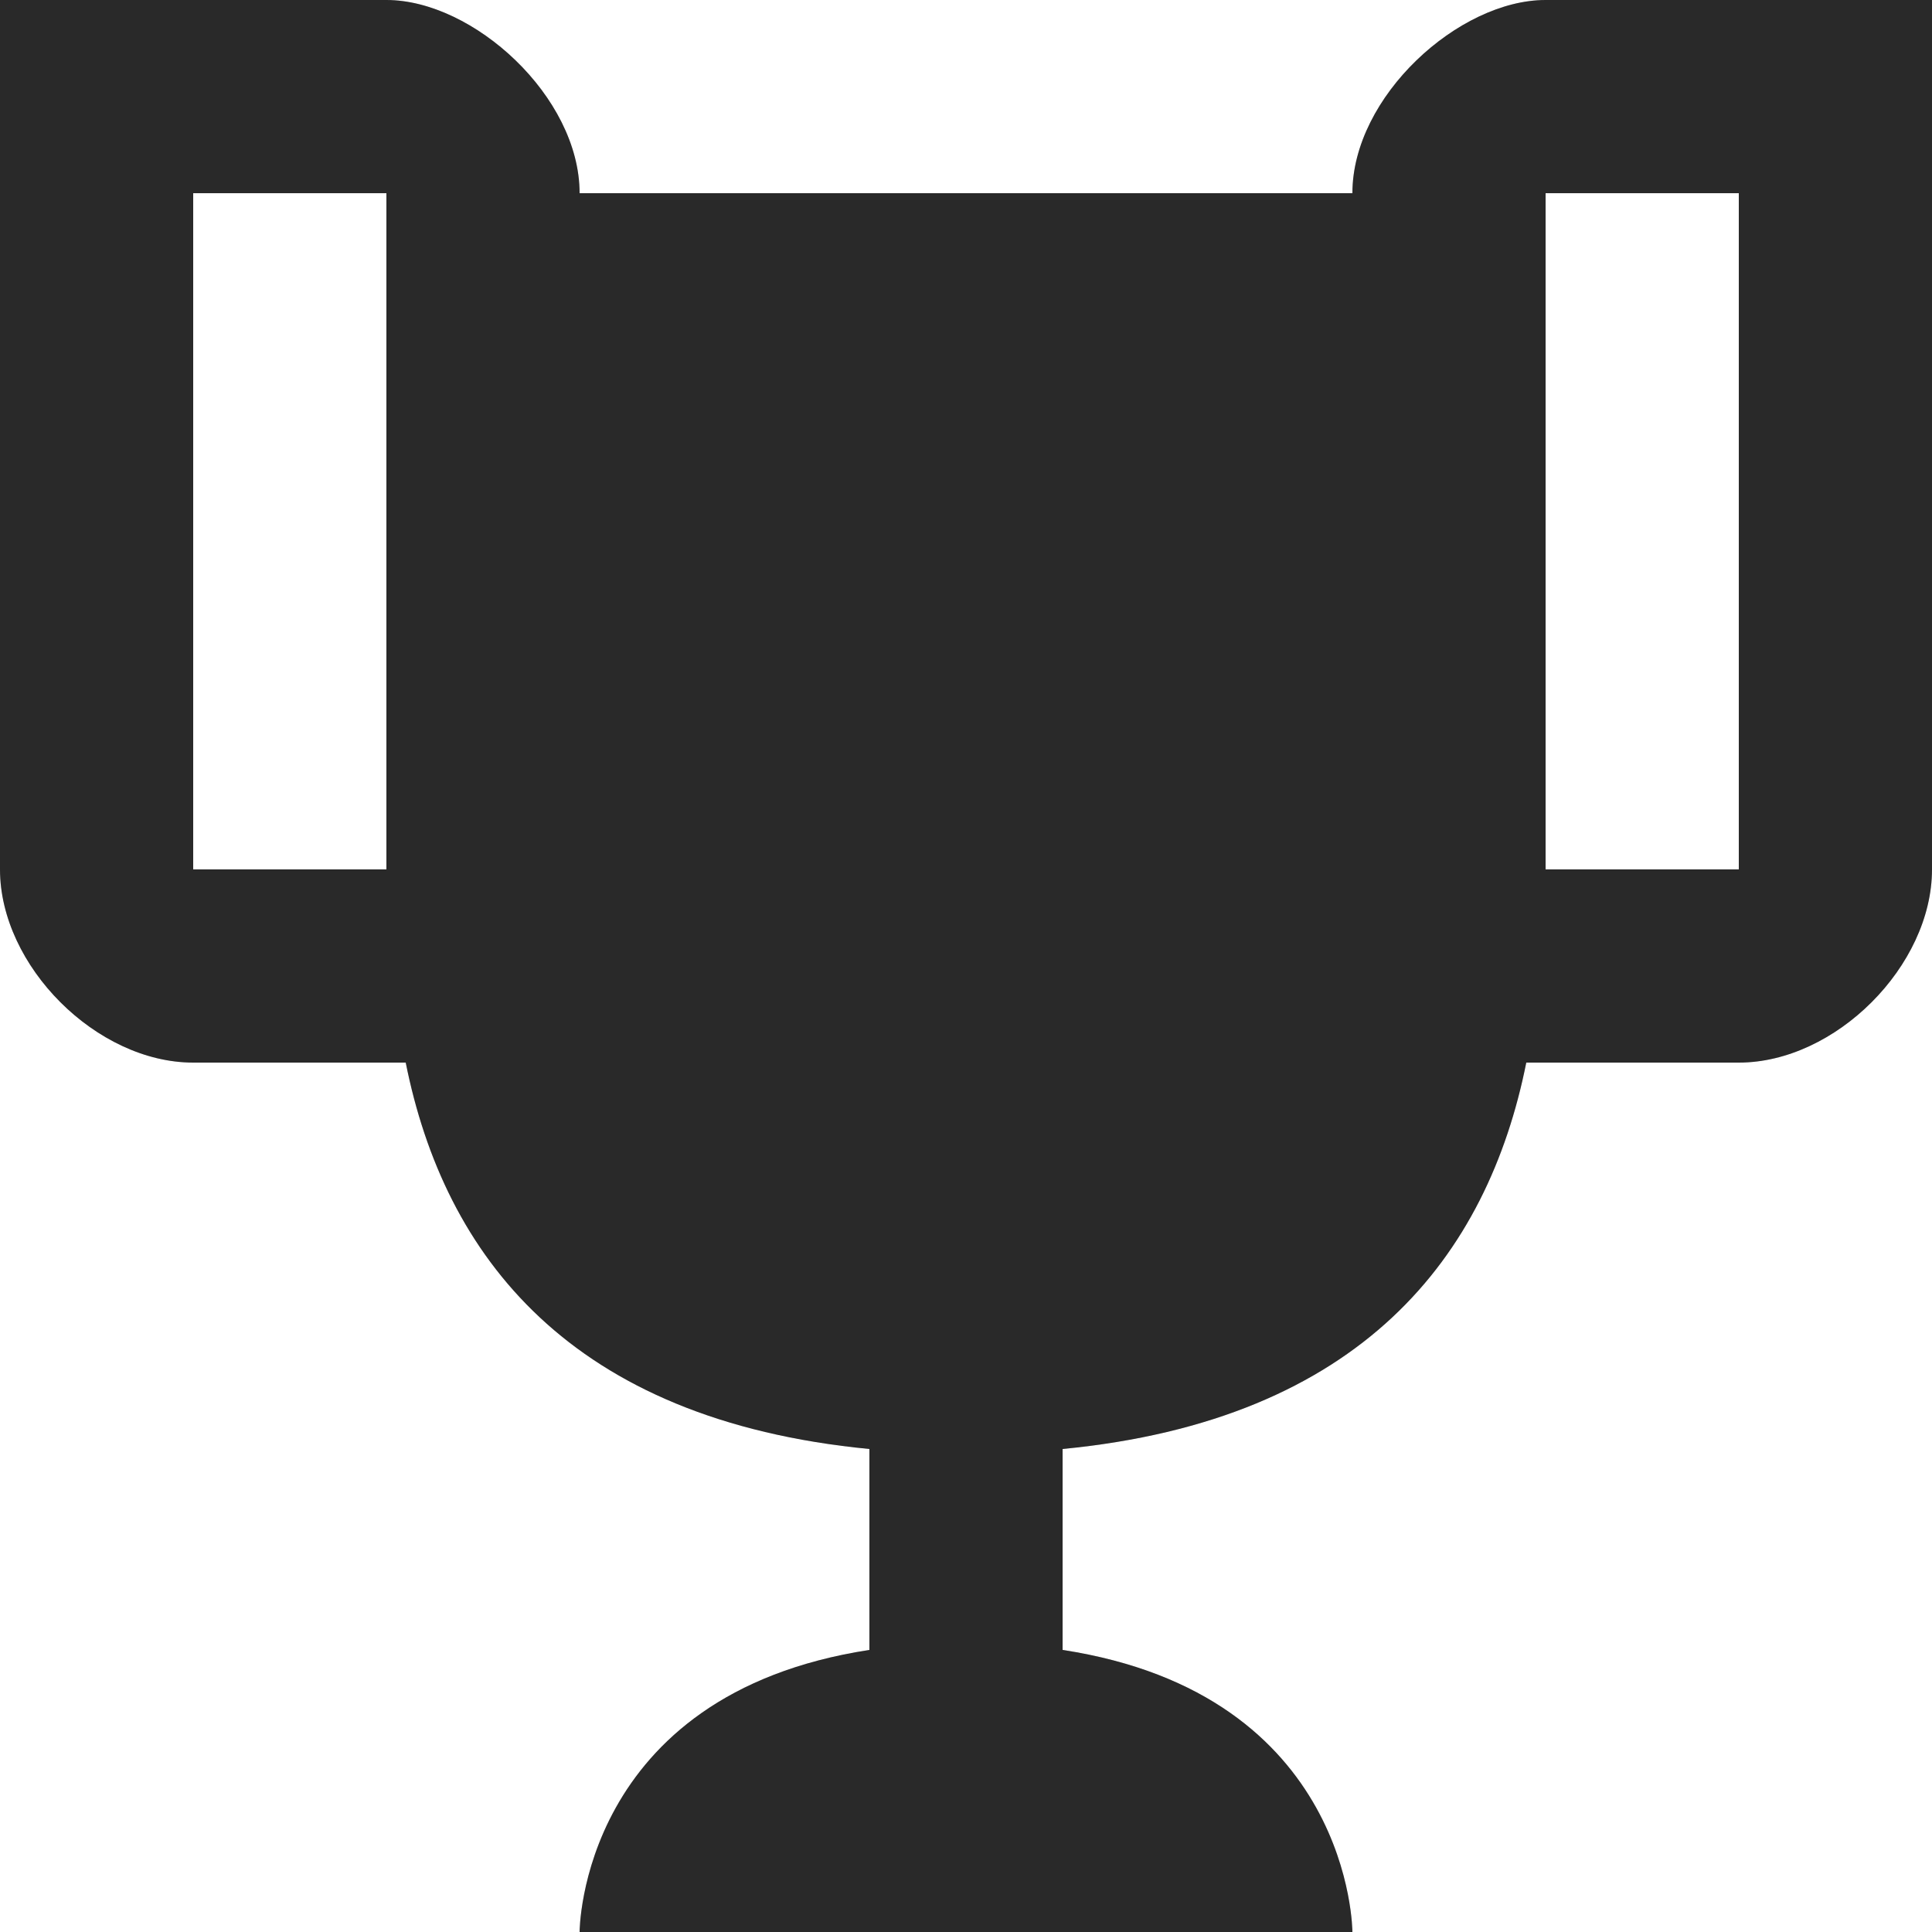 <svg width="27" height="27" viewBox="0 0 27 27" fill="none" xmlns="http://www.w3.org/2000/svg">
<path d="M21.6 0C20.385 0 18.9 1.35 18.9 2.7H8.1C8.1 1.35 6.615 0 5.4 0H0V12.15C0 13.5 1.35 14.85 2.7 14.85H5.67C6.21 17.55 7.965 19.845 12.15 20.25V23.058C8.1 23.679 8.1 27 8.1 27H18.9C18.9 27 18.9 23.679 14.85 23.058V20.25C19.035 19.845 20.79 17.55 21.33 14.85H24.3C25.65 14.85 27 13.5 27 12.15V0H21.6ZM5.4 12.15H2.7V2.7H5.4V12.15ZM24.3 12.15H21.6V2.7H24.3V12.15Z" fill="#333333"/>
<path d="M21.6 0C20.385 0 18.9 1.35 18.9 2.7H8.1C8.1 1.35 6.615 0 5.4 0H0V12.15C0 13.5 1.35 14.85 2.7 14.85H5.67C6.21 17.55 7.965 19.845 12.15 20.25V23.058C8.1 23.679 8.1 27 8.1 27H18.9C18.9 27 18.9 23.679 14.85 23.058V20.25C19.035 19.845 20.79 17.55 21.33 14.85H24.3C25.65 14.85 27 13.5 27 12.15V0H21.6ZM5.4 12.15H2.7V2.7H5.4V12.15ZM24.3 12.15H21.6V2.7H24.3V12.15Z" fill="black" fill-opacity="0.2"/>
</svg>
